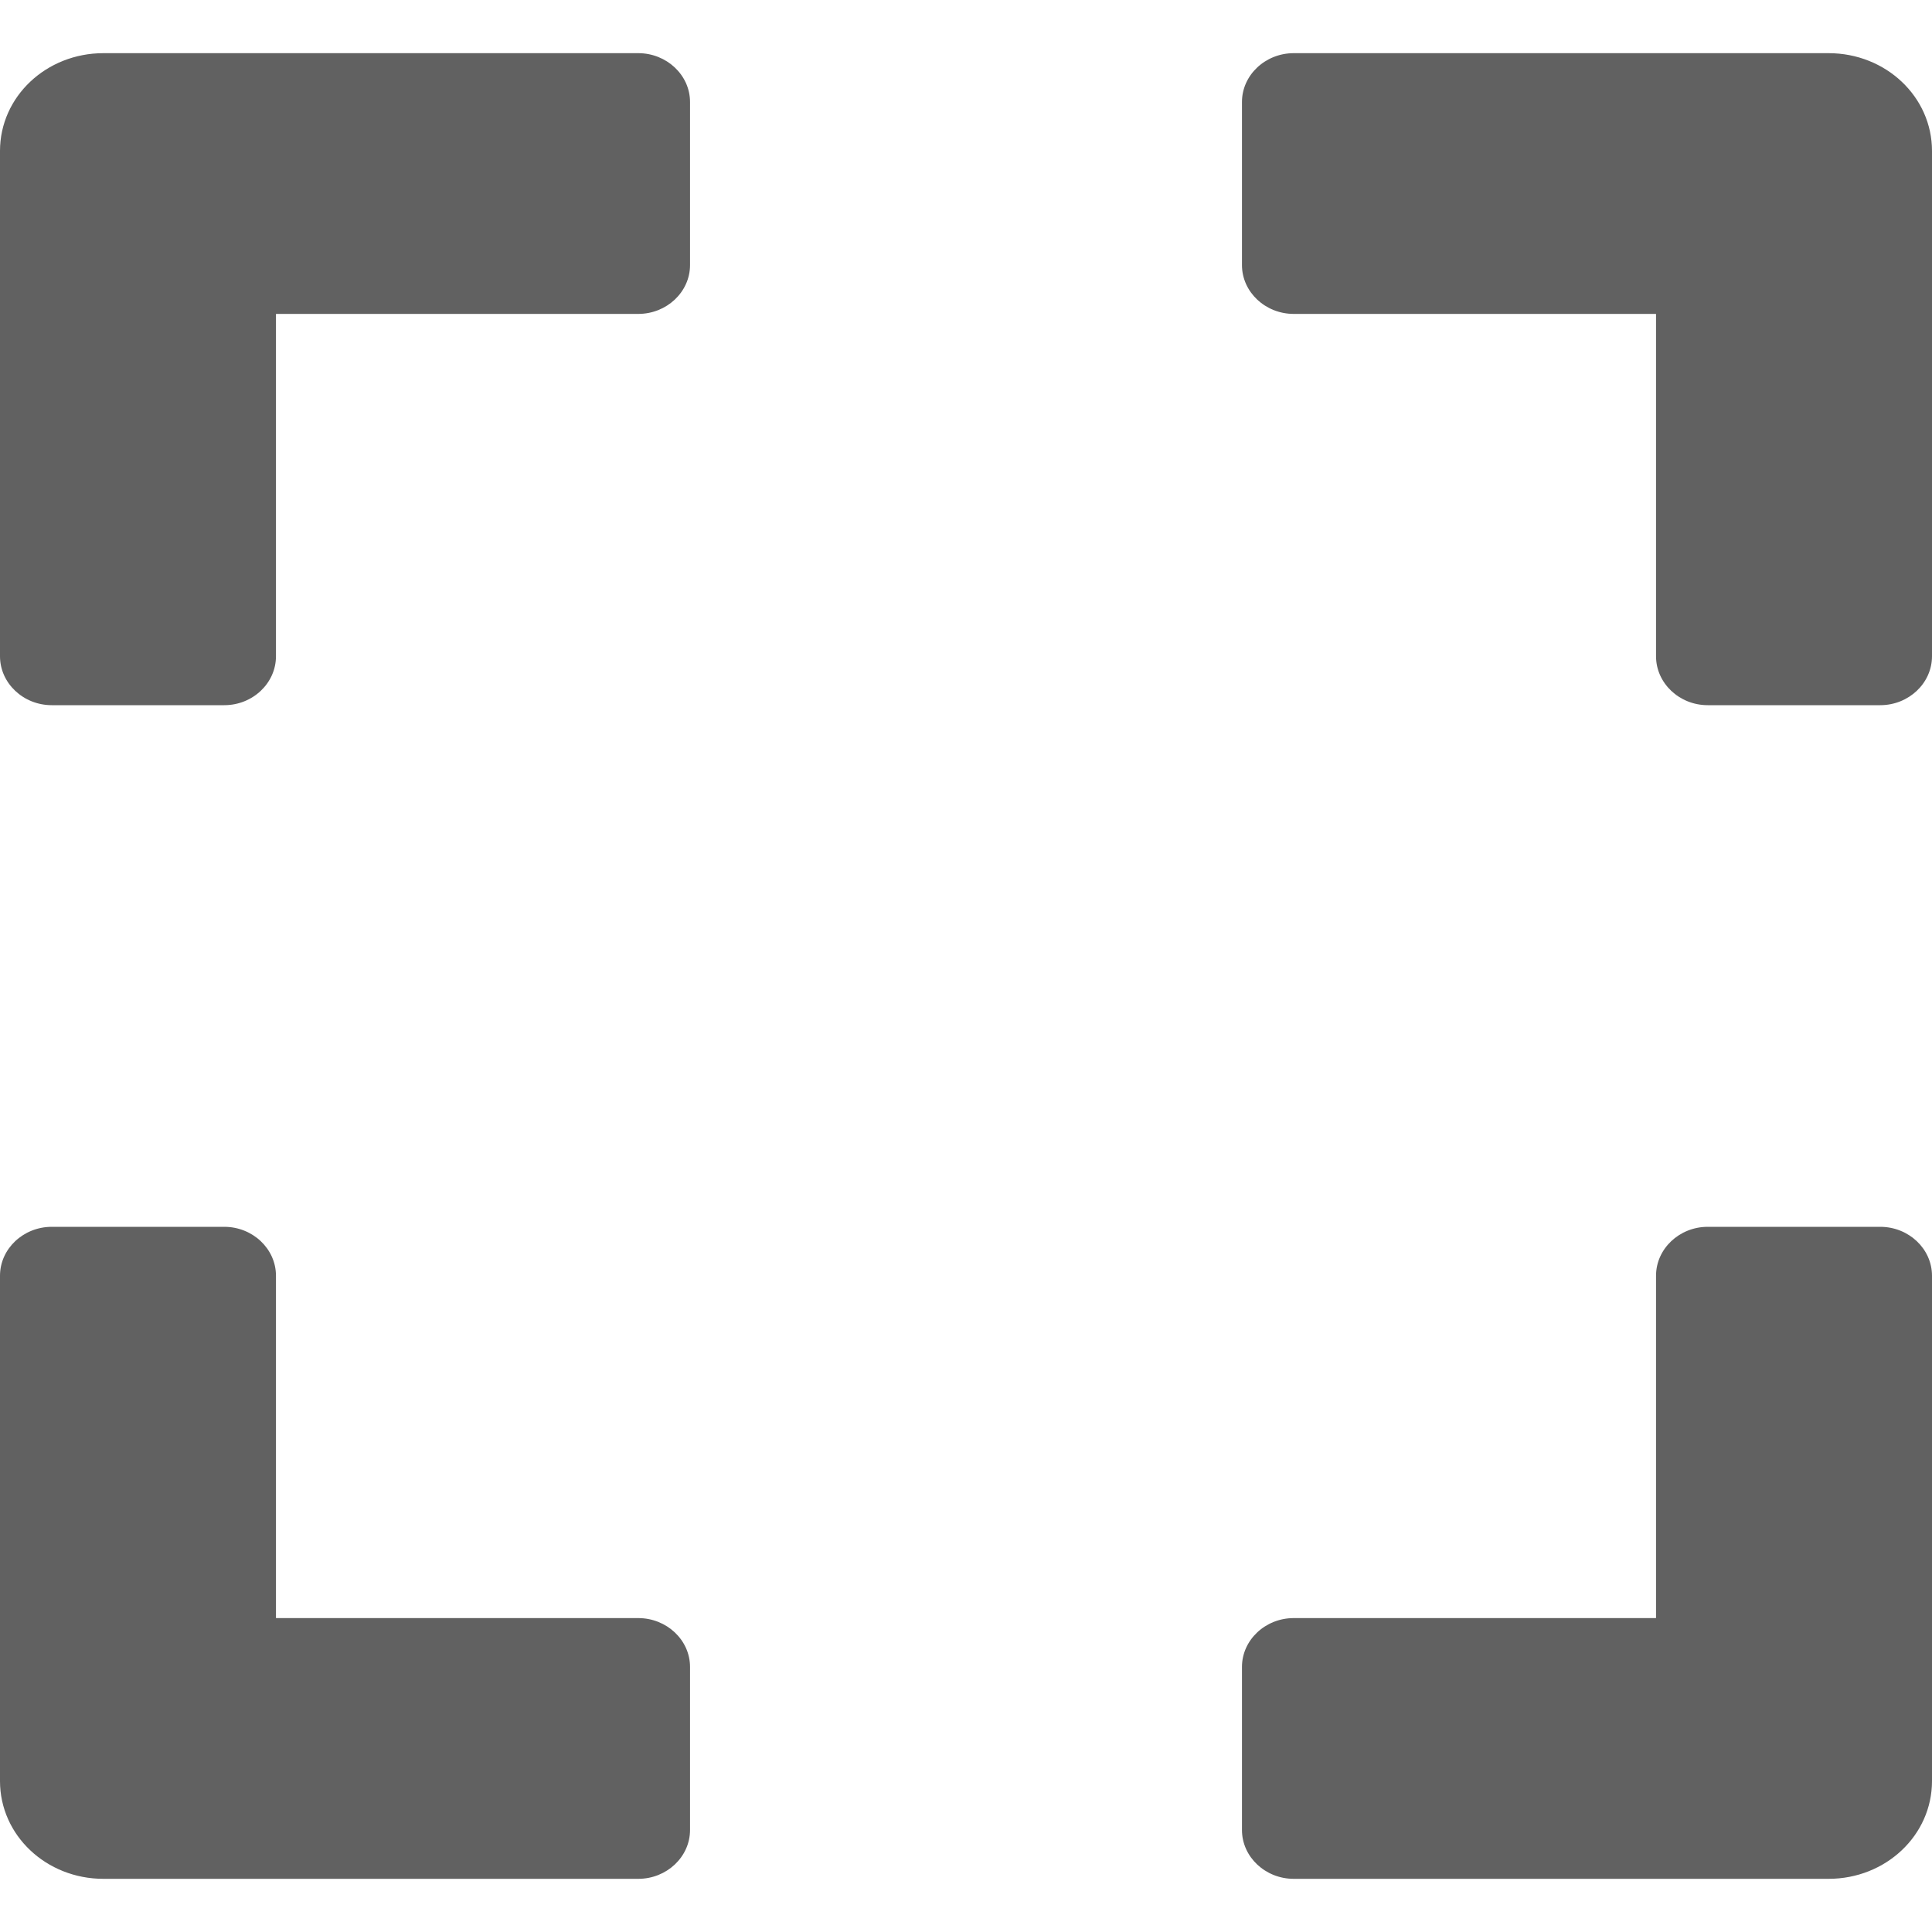 <!--<svg xmlns="http://www.w3.org/2000/svg" width="16" height="16"><path d="M.5 1H7s0-1 1-1 1 1 1 1h6.5s.5 0 .5.5-.5.5-.5.5H.5S0 2 0 1.5.5 1 .5 1zM1 3h14v7c0 2-1 2-2 2H3c-1 0-2 0-2-2zm5 1v7l6-3.5zM3.72 15.33l.53-2s0-.5.65-.35c.51.13.38.63.38.63l-.53 2s0 .5-.64.35c-.53-.13-.39-.63-.39-.63zM11.24 15.61l-.53-1.99s0-.5.38-.63c.51-.13.64.35.64.35l.53 2s0 .5-.38.63c-.5.13-.64-.35-.65-.35z"/></svg>-->
<svg width="18" height="18" viewBox="0 0 25 25" fill="none" xmlns="http://www.w3.org/2000/svg">
<path d="M0 8.492V1.953C0 1.252 0.597 0.688 1.339 0.688H8.259C8.627 0.688 8.929 0.972 8.929 1.32V3.43C8.929 3.778 8.627 4.062 8.259 4.062H3.571V8.492C3.571 8.84 3.27 9.125 2.902 9.125H0.67C0.301 9.125 0 8.84 0 8.492ZM16.071 1.32V3.43C16.071 3.778 16.373 4.062 16.741 4.062H21.429V8.492C21.429 8.84 21.73 9.125 22.098 9.125H24.33C24.699 9.125 25 8.84 25 8.492V1.953C25 1.252 24.403 0.688 23.661 0.688H16.741C16.373 0.688 16.071 0.972 16.071 1.32ZM24.33 15.875H22.098C21.73 15.875 21.429 16.16 21.429 16.508V20.938H16.741C16.373 20.938 16.071 21.222 16.071 21.57V23.68C16.071 24.028 16.373 24.312 16.741 24.312H23.661C24.403 24.312 25 23.748 25 23.047V16.508C25 16.16 24.699 15.875 24.33 15.875ZM8.929 23.68V21.57C8.929 21.222 8.627 20.938 8.259 20.938H3.571V16.508C3.571 16.16 3.27 15.875 2.902 15.875H0.67C0.301 15.875 0 16.16 0 16.508V23.047C0 23.748 0.597 24.312 1.339 24.312H8.259C8.627 24.312 8.929 24.028 8.929 23.68Z" fill="#616161"/>
</svg>